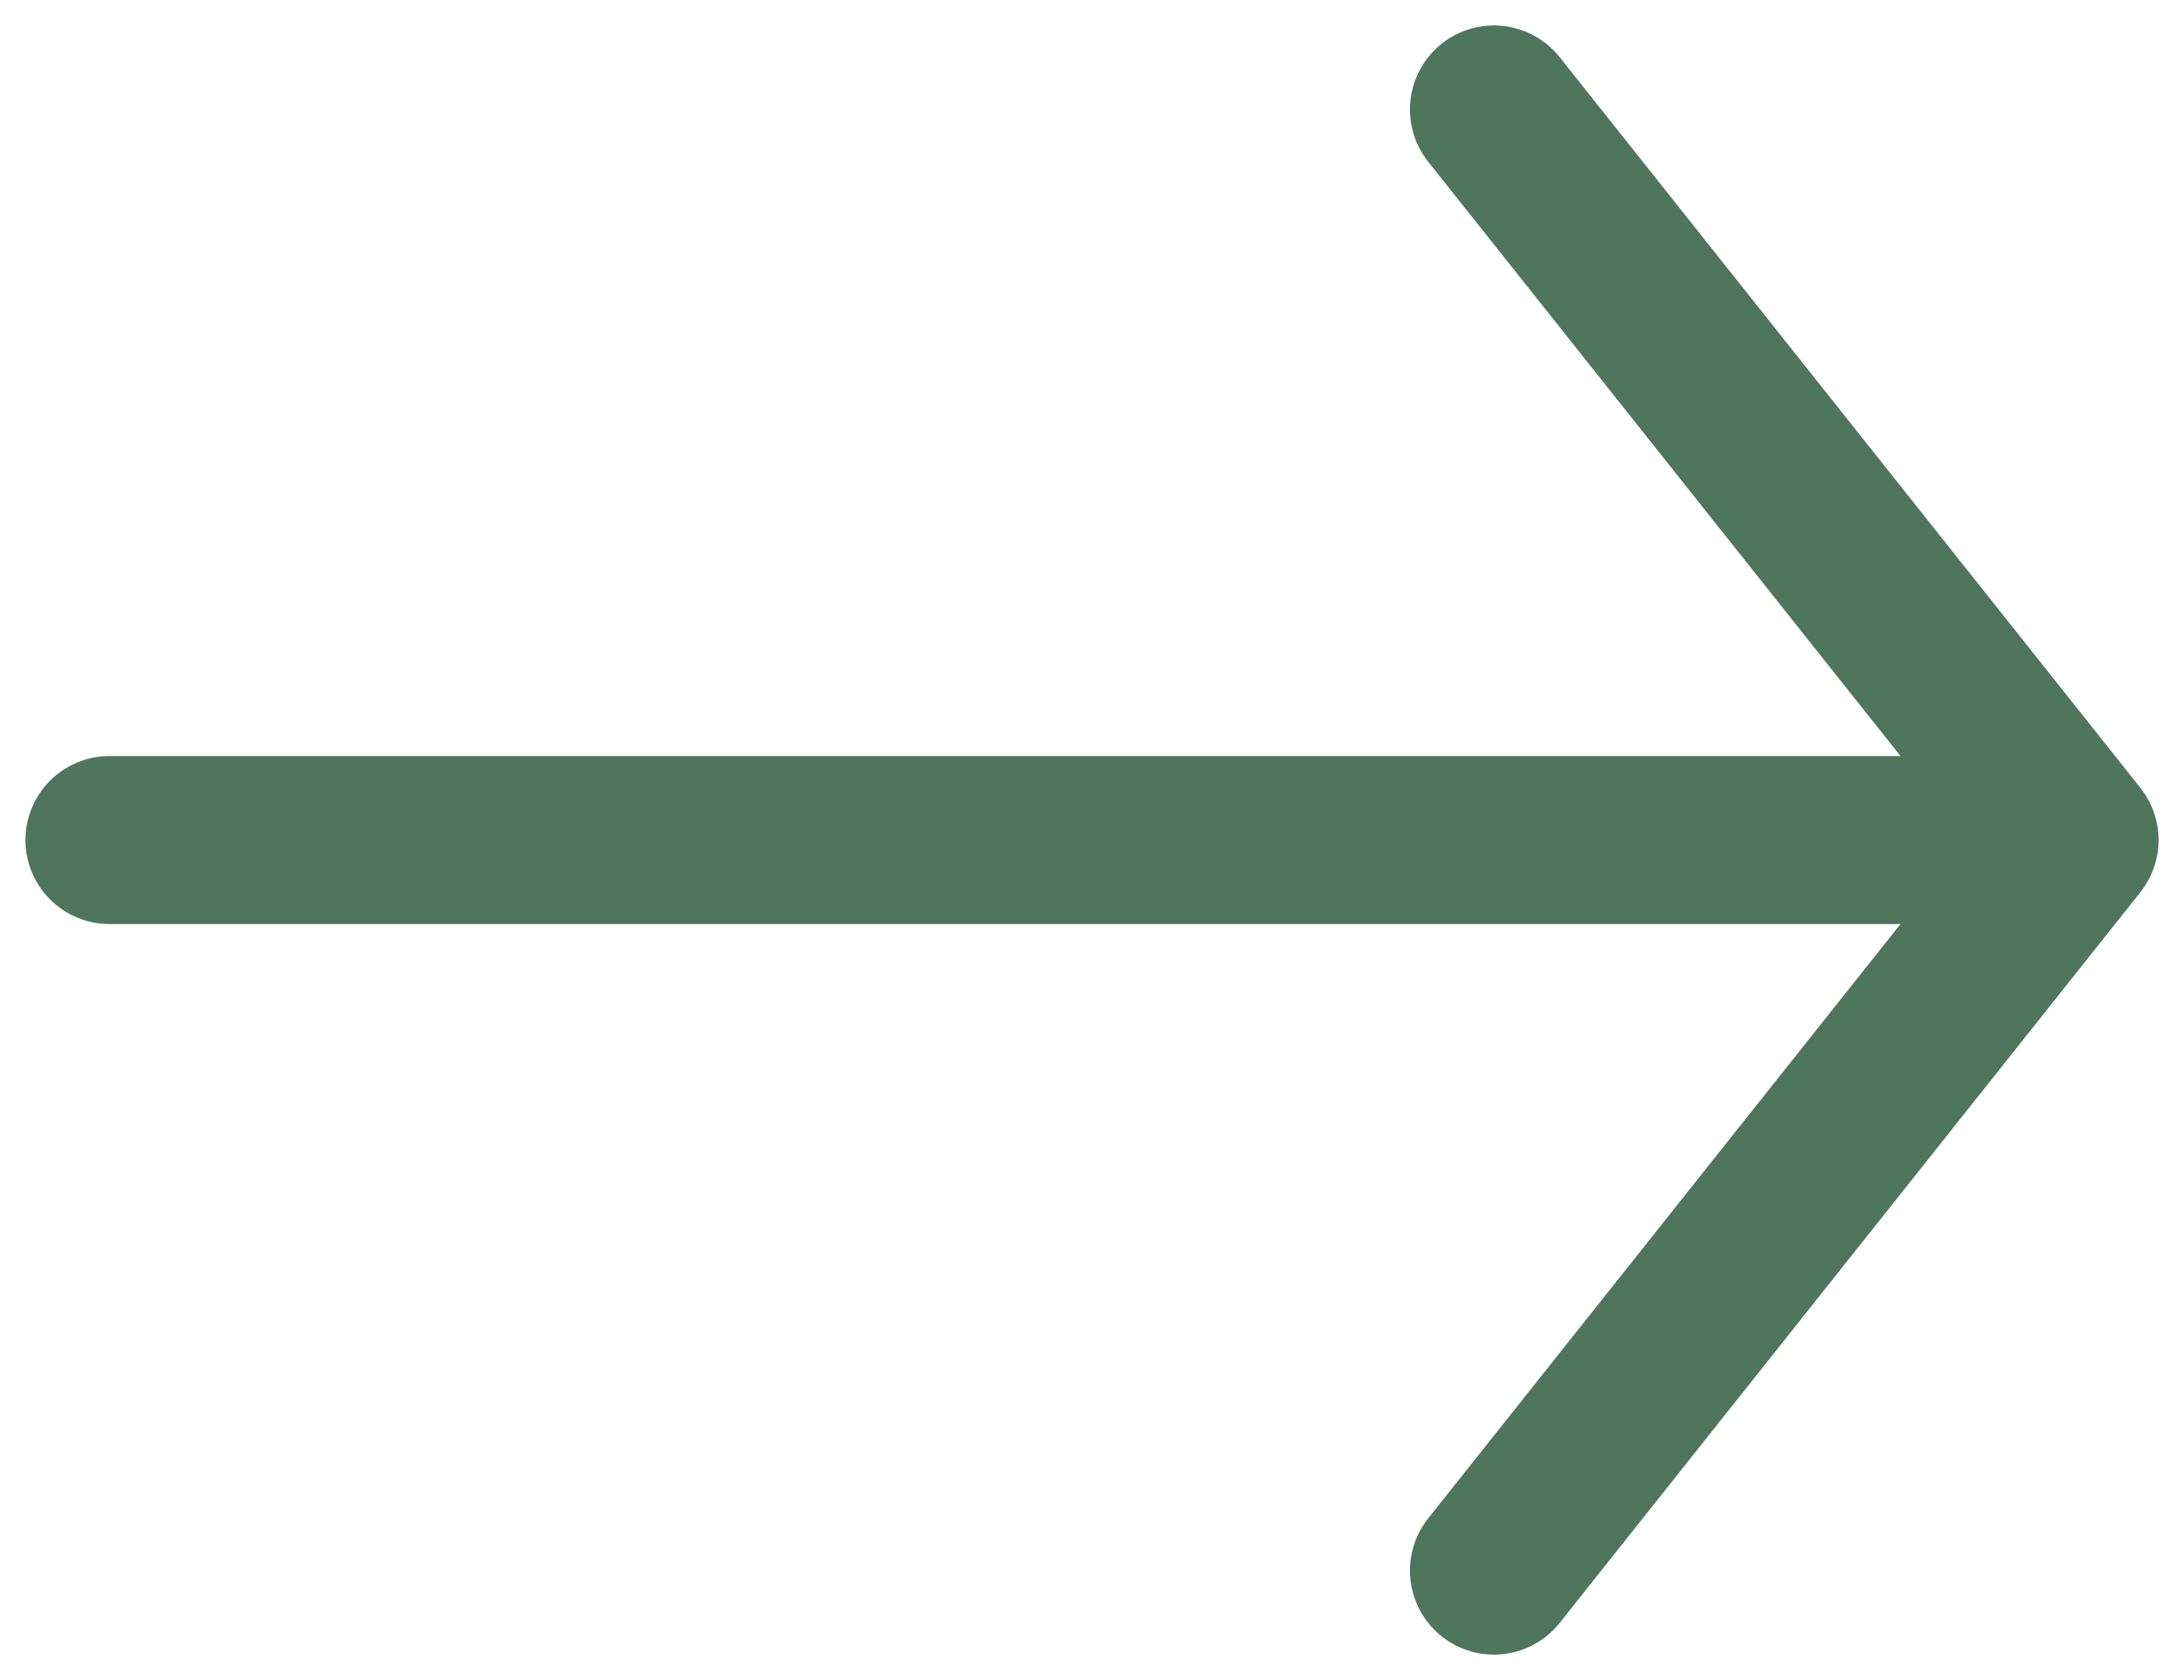 <svg width="26" height="20" viewBox="0 0 26 20" fill="none" xmlns="http://www.w3.org/2000/svg">
<path d="M1.303 10H24.697M24.697 10L17.785 18.697M24.697 10L17.785 1.303" stroke="#4E765C" stroke-width="2" stroke-linecap="round" stroke-linejoin="round"/>
</svg>
